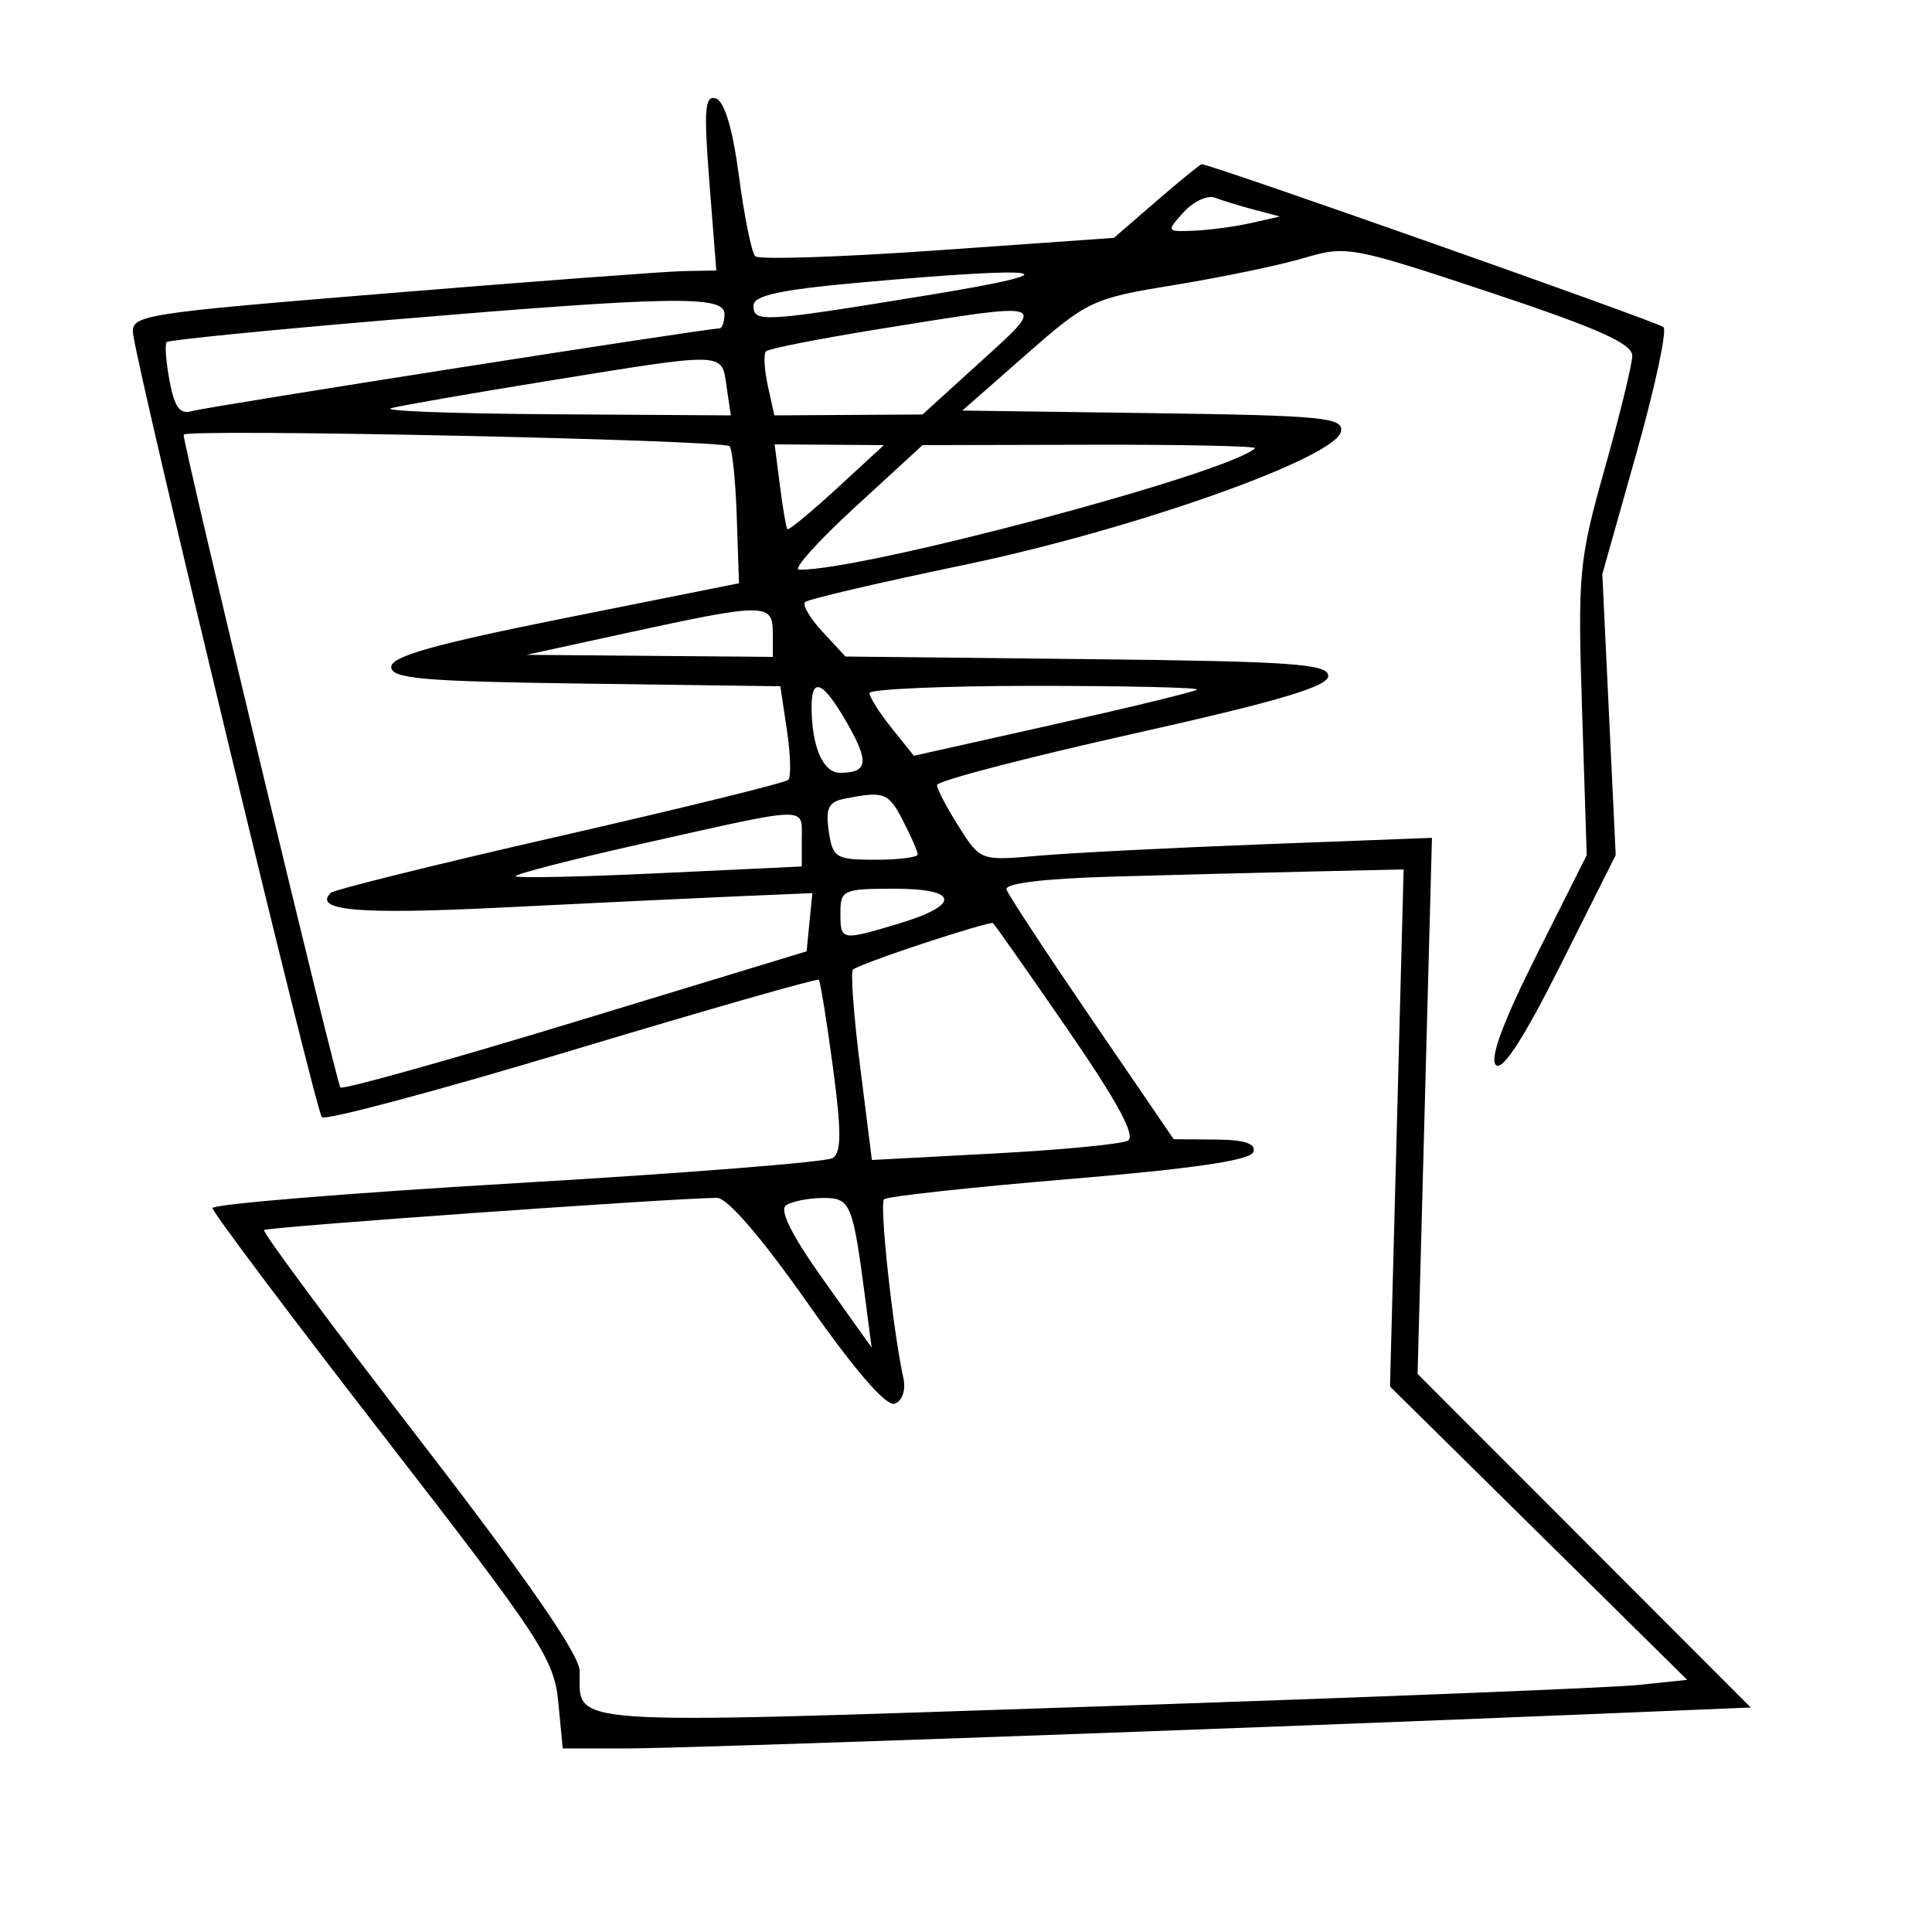 <svg xmlns="http://www.w3.org/2000/svg" width="200" height="200" viewBox="0 0 200 200" version="1.1">
	<path d="M 73.436 18.870 L 74.150 28 70.825 28.061 C 68.996 28.094, 55.350 29.116, 40.500 30.331 C 14.261 32.477, 13.508 32.599, 13.790 34.634 C 14.428 39.245, 32.696 115.029, 33.319 115.653 C 33.687 116.021, 45.346 112.904, 59.227 108.727 C 73.109 104.550, 84.598 101.264, 84.759 101.426 C 84.920 101.587, 85.576 105.639, 86.218 110.432 C 87.121 117.182, 87.113 119.312, 86.183 119.887 C 85.523 120.295, 70.811 121.460, 53.491 122.477 C 36.171 123.493, 22 124.656, 22 125.061 C 22 125.466, 29.949 136.052, 39.665 148.585 C 55.989 169.643, 57.364 171.738, 57.792 176.186 L 58.254 181 64.877 180.999 C 70.964 180.997, 127.461 178.984, 165.370 177.417 L 181.240 176.761 163.994 159.494 L 146.748 142.227 147.492 114.481 L 148.235 86.734 130.867 87.396 C 121.315 87.760, 110.800 88.295, 107.500 88.585 C 101.508 89.112, 101.497 89.108, 99.250 85.570 C 98.013 83.622, 97.001 81.684, 97.002 81.264 C 97.003 80.844, 106.116 78.462, 117.252 75.972 C 132.359 72.593, 137.500 71.070, 137.500 69.972 C 137.500 68.723, 133.722 68.459, 112.511 68.232 L 87.522 67.964 85.160 65.417 C 83.861 64.015, 83.040 62.627, 83.337 62.330 C 83.633 62.034, 90.991 60.312, 99.688 58.505 C 117.252 54.854, 138.276 47.417, 138.819 44.663 C 139.103 43.221, 136.969 43.013, 119.379 42.771 L 99.620 42.500 106.207 36.718 C 112.601 31.106, 113.054 30.894, 121.647 29.491 C 126.516 28.696, 132.525 27.443, 135 26.706 C 139.364 25.406, 139.946 25.514, 154.250 30.270 C 165.431 33.988, 168.993 35.577, 168.971 36.837 C 168.955 37.752, 167.671 43.009, 166.118 48.519 C 163.445 58.004, 163.320 59.338, 163.775 73.532 L 164.257 88.525 159.055 98.890 C 155.586 105.803, 154.187 109.587, 154.855 110.255 C 155.522 110.922, 157.753 107.470, 161.556 99.888 L 167.257 88.521 166.564 73.978 L 165.872 59.434 169.388 46.969 C 171.322 40.114, 172.589 34.215, 172.202 33.860 C 171.625 33.331, 125.331 17, 124.407 17 C 124.250 17, 122.140 18.715, 119.718 20.811 L 115.314 24.623 97.090 25.911 C 87.067 26.620, 78.559 26.897, 78.183 26.527 C 77.807 26.156, 77.050 22.434, 76.500 18.254 C 75.856 13.363, 75.005 10.493, 74.111 10.198 C 72.959 9.819, 72.844 11.302, 73.436 18.870 M 122.532 21.965 C 120.719 23.968, 120.735 23.998, 123.595 23.882 C 125.193 23.817, 127.850 23.459, 129.500 23.088 L 132.500 22.412 129.843 21.710 C 128.381 21.324, 126.553 20.766, 125.780 20.469 C 125.007 20.172, 123.545 20.845, 122.532 21.965 M 88.750 29.276 C 80.757 29.997, 78 30.599, 78 31.623 C 78 33.416, 78.866 33.365, 96 30.567 C 111.706 28.002, 108.732 27.472, 88.750 29.276 M 40.070 33.136 C 27.734 34.175, 17.467 35.199, 17.256 35.411 C 17.044 35.623, 17.178 37.430, 17.552 39.428 C 18.067 42.170, 18.634 42.937, 19.867 42.559 C 21.302 42.118, 73.087 34, 74.465 34 C 74.759 34, 75 33.325, 75 32.500 C 75 30.553, 69.518 30.653, 40.070 33.136 M 91.148 34.040 C 84.905 35.046, 79.575 36.092, 79.303 36.363 C 79.032 36.635, 79.113 38.239, 79.484 39.928 L 80.159 43 87.829 42.954 L 95.500 42.908 101.500 37.456 C 108.497 31.097, 108.796 31.196, 91.148 34.040 M 56.500 39.467 C 48.800 40.715, 41.600 41.968, 40.500 42.252 C 39.400 42.536, 46.860 42.820, 57.077 42.884 L 75.654 43 75.213 40 C 74.685 36.402, 75.311 36.420, 56.500 39.467 M 19.008 45 C 19.035 46.358, 34.846 112.180, 35.240 112.573 C 35.491 112.824, 46.452 109.756, 59.598 105.755 L 83.500 98.481 83.796 95.469 L 84.093 92.456 76.296 92.789 C 72.008 92.972, 61.075 93.492, 52 93.945 C 37.153 94.686, 32.386 94.280, 34.233 92.433 C 34.563 92.103, 45.234 89.458, 57.945 86.555 C 70.657 83.652, 81.303 81.031, 81.603 80.730 C 81.904 80.429, 81.842 78.126, 81.465 75.612 L 80.779 71.041 60.640 70.770 C 43.767 70.544, 40.500 70.263, 40.500 69.039 C 40.500 67.945, 45.023 66.674, 58.500 63.979 L 76.500 60.380 76.270 53.544 C 76.144 49.784, 75.810 46.476, 75.528 46.194 C 74.859 45.525, 18.994 44.345, 19.008 45 M 80.733 50.250 C 81.031 52.587, 81.378 54.627, 81.504 54.783 C 81.630 54.939, 83.931 53.044, 86.617 50.573 L 91.500 46.079 85.845 46.040 L 80.190 46 80.733 50.250 M 88.500 52.513 C 84.650 56.051, 82.043 58.958, 82.706 58.973 C 89.189 59.117, 127.224 48.988, 129.917 46.400 C 130.146 46.180, 122.496 46.018, 112.917 46.039 L 95.500 46.079 88.500 52.513 M 65 65.500 L 54.500 67.787 67.250 67.893 L 80 68 80 65.500 C 80 62.413, 79.176 62.413, 65 65.500 M 84.014 73.250 C 84.038 77.318, 85.205 80, 86.950 80 C 89.845 80, 90.006 78.909, 87.708 74.883 C 85.205 70.499, 83.994 69.964, 84.014 73.250 M 90.005 71.750 C 90.008 72.162, 91.043 73.791, 92.306 75.369 L 94.602 78.239 109.051 75.005 C 116.998 73.226, 123.687 71.598, 123.917 71.386 C 124.146 71.174, 116.608 71, 107.167 71 C 97.725 71, 90.002 71.338, 90.005 71.750 M 87.430 82.682 C 85.766 83.011, 85.445 83.672, 85.793 86.046 C 86.198 88.803, 86.519 89, 90.613 89 C 93.026 89, 95 88.753, 95 88.450 C 95 88.148, 94.313 86.573, 93.474 84.950 C 91.970 82.041, 91.521 81.872, 87.430 82.682 M 66.760 87.273 C 59.204 88.967, 53.184 90.517, 53.383 90.716 C 53.582 90.916, 60.328 90.768, 68.373 90.388 L 83 89.697 83 86.848 C 83 83.443, 83.950 83.418, 66.760 87.273 M 115.178 90.747 C 108.088 90.947, 103.982 91.447, 104.194 92.083 C 104.381 92.642, 108.351 98.686, 113.017 105.515 L 121.500 117.931 125.833 117.965 C 128.844 117.989, 130.040 118.381, 129.751 119.250 C 129.463 120.112, 123.555 120.982, 110.695 122.056 C 100.443 122.911, 91.813 123.854, 91.516 124.150 C 91.019 124.648, 92.428 137.685, 93.515 142.646 C 93.789 143.894, 93.420 145.009, 92.633 145.311 C 91.763 145.644, 88.545 141.933, 83.619 134.915 C 78.890 128.177, 75.297 124.001, 74.229 124.003 C 69.919 124.012, 27.653 127.013, 27.333 127.334 C 27.135 127.532, 34.403 137.325, 43.485 149.097 C 54.621 163.532, 60.002 171.314, 60.013 173 C 60.053 178.717, 57.291 178.526, 113.175 176.666 C 141.404 175.726, 166.786 174.719, 169.580 174.428 L 174.659 173.899 159.276 158.715 L 143.892 143.531 144.598 116.765 L 145.303 90 135.902 90.214 C 130.731 90.331, 121.405 90.571, 115.178 90.747 M 87 94.500 C 87 97.390, 87.057 97.401, 92.948 95.640 C 99.492 93.683, 99.323 92, 92.583 92 C 87.294 92, 87 92.132, 87 94.500 M 95.628 97.644 C 91.849 98.890, 88.549 100.117, 88.296 100.371 C 88.042 100.625, 88.379 105.164, 89.046 110.457 L 90.257 120.082 102.879 119.411 C 109.820 119.042, 116.062 118.444, 116.748 118.081 C 117.614 117.624, 115.707 114.096, 110.528 106.574 C 106.420 100.608, 102.934 95.648, 102.780 95.552 C 102.626 95.456, 99.408 96.398, 95.628 97.644 M 81.381 124.765 C 80.641 125.251, 81.953 127.875, 85.248 132.500 L 90.234 139.500 89.579 134.500 C 88.269 124.499, 88.059 123.999, 85.171 124.015 C 83.702 124.024, 81.996 124.361, 81.381 124.765" stroke="none" fill="black" fill-rule="evenodd"/>
</svg>